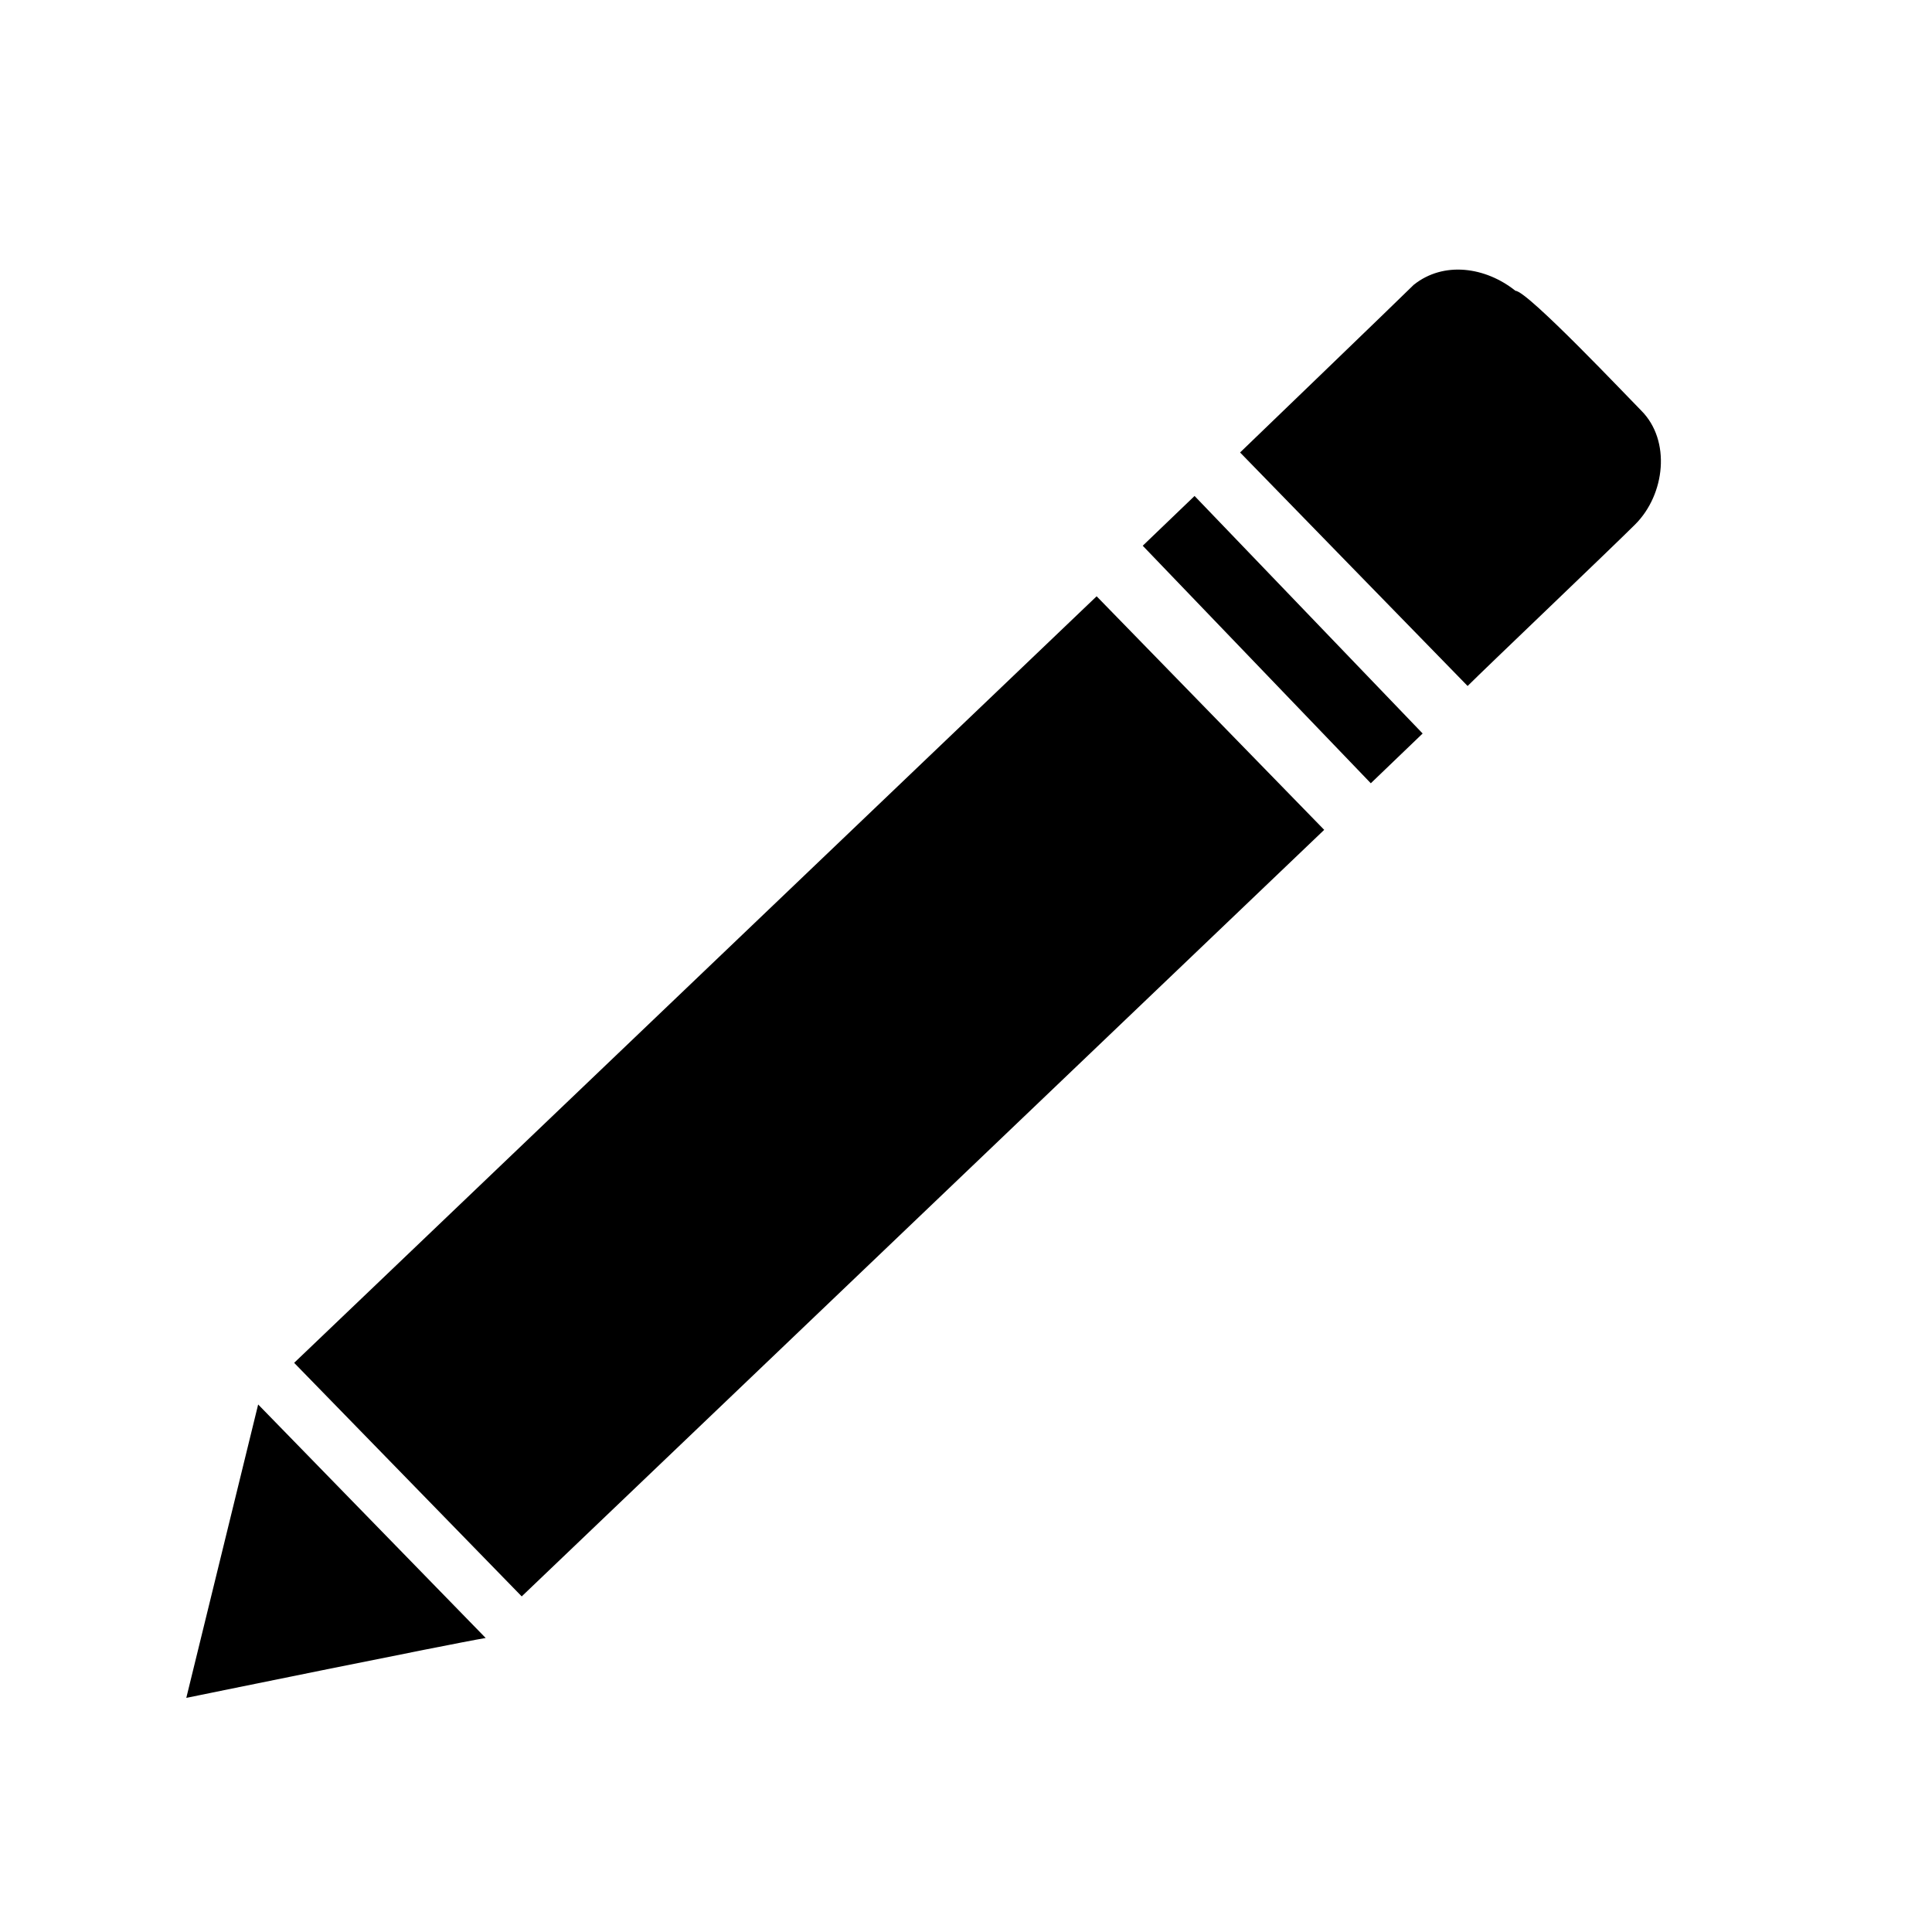 <?xml version="1.0" encoding="UTF-8" standalone="no"?>
<svg
   xmlns:dc="http://purl.org/dc/elements/1.1/"
   xmlns:cc="http://creativecommons.org/ns#"
   xmlns:rdf="http://www.w3.org/1999/02/22-rdf-syntax-ns#"
   xmlns:svg="http://www.w3.org/2000/svg"
   xmlns="http://www.w3.org/2000/svg"
   xmlns:sodipodi="http://sodipodi.sourceforge.net/DTD/sodipodi-0.dtd"
   xmlns:inkscape="http://www.inkscape.org/namespaces/inkscape"
   enable-background="new 0 0 38.1 38.1"
   version="1.1"
   viewBox="0 0 38.1 38.1"
   id="svg16"
   sodipodi:docname="edit.svg"
   inkscape:export-filename="C:\Users\morav\PycharmProjects\URO\edit.png"
   inkscape:export-xdpi="62.99213"
   inkscape:export-ydpi="62.99213"
   inkscape:version="0.92.3 (2405546, 2018-03-11)">
  <defs
     id="defs20" />
  <sodipodi:namedview
     pagecolor="#ffffff"
     bordercolor="#666666"
     borderopacity="1"
     objecttolerance="10"
     gridtolerance="10"
     guidetolerance="10"
     inkscape:pageopacity="0"
     inkscape:pageshadow="2"
     inkscape:window-width="1920"
     inkscape:window-height="1017"
     id="namedview18"
     showgrid="false"
     inkscape:zoom="17.519917"
     inkscape:cx="23.734105"
     inkscape:cy="16.99601"
     inkscape:window-x="1672"
     inkscape:window-y="-8"
     inkscape:window-maximized="1"
     inkscape:current-layer="svg16" />
  <style
     type="text/css"
     id="style2">.st0{fill:#0190B0;} .st1{fill:#00A5CB;} .st2{clip-path:url(#SVGID_2_);} .st3{fill:#DCDBDB;} .st4{fill:#FFFFFF;} .st5{fill:#F2F2F2;} .st6{clip-path:url(#SVGID_4_);} .st7{fill:none;} .st8{fill:none;stroke:#FFFFFF;stroke-miterlimit:10;} .st9{clip-path:url(#SVGID_6_);} .st10{clip-path:url(#SVGID_8_);} .st11{clip-path:url(#SVGID_10_);}</style>
  <polygon
     class="st4"
     points="24.9,15 11.5,27.8 7.7,23.9 21.1,11.1 "
     id="polygon8"
     style="fill:#000000;fill-opacity:1"
     transform="matrix(1.181,0,0,1.181,-3.293,-1.35)" />
  <path
     class="st4"
     d="m 28.942,13.528 c -0.118,-0.118 -4.487,-4.605 -4.487,-4.605 0,0 3.188,-3.07 3.424,-3.306 0.59,-0.472 1.417,-0.354 2.007,0.118 0.236,0 2.243,2.125 2.48,2.362 0.59,0.59 0.472,1.653 -0.118,2.243 -0.472,0.472 -2.952,2.834 -3.306,3.188 z"
     id="path10"
     style="fill:#000000;fill-opacity:1;stroke-width:1.181"
     inkscape:connector-curvature="0" />
  <path
     class="st4"
     d="m 5.091,27.697 c 0,0 4.487,4.605 4.487,4.605 -0.708,0.118 -5.904,1.181 -5.904,1.181 0,0 1.417,-5.786 1.417,-5.786 z"
     id="path12"
     style="fill:#000000;fill-opacity:1;stroke-width:1.181"
     inkscape:connector-curvature="0" />
  <rect
     class="st4"
     transform="rotate(136.163)"
     x="-10.218"
     y="-29.865"
     width="1.417"
     height="6.494"
     id="rect14"
     style="fill:#000000;fill-opacity:1;stroke-width:1.181" />
</svg>
